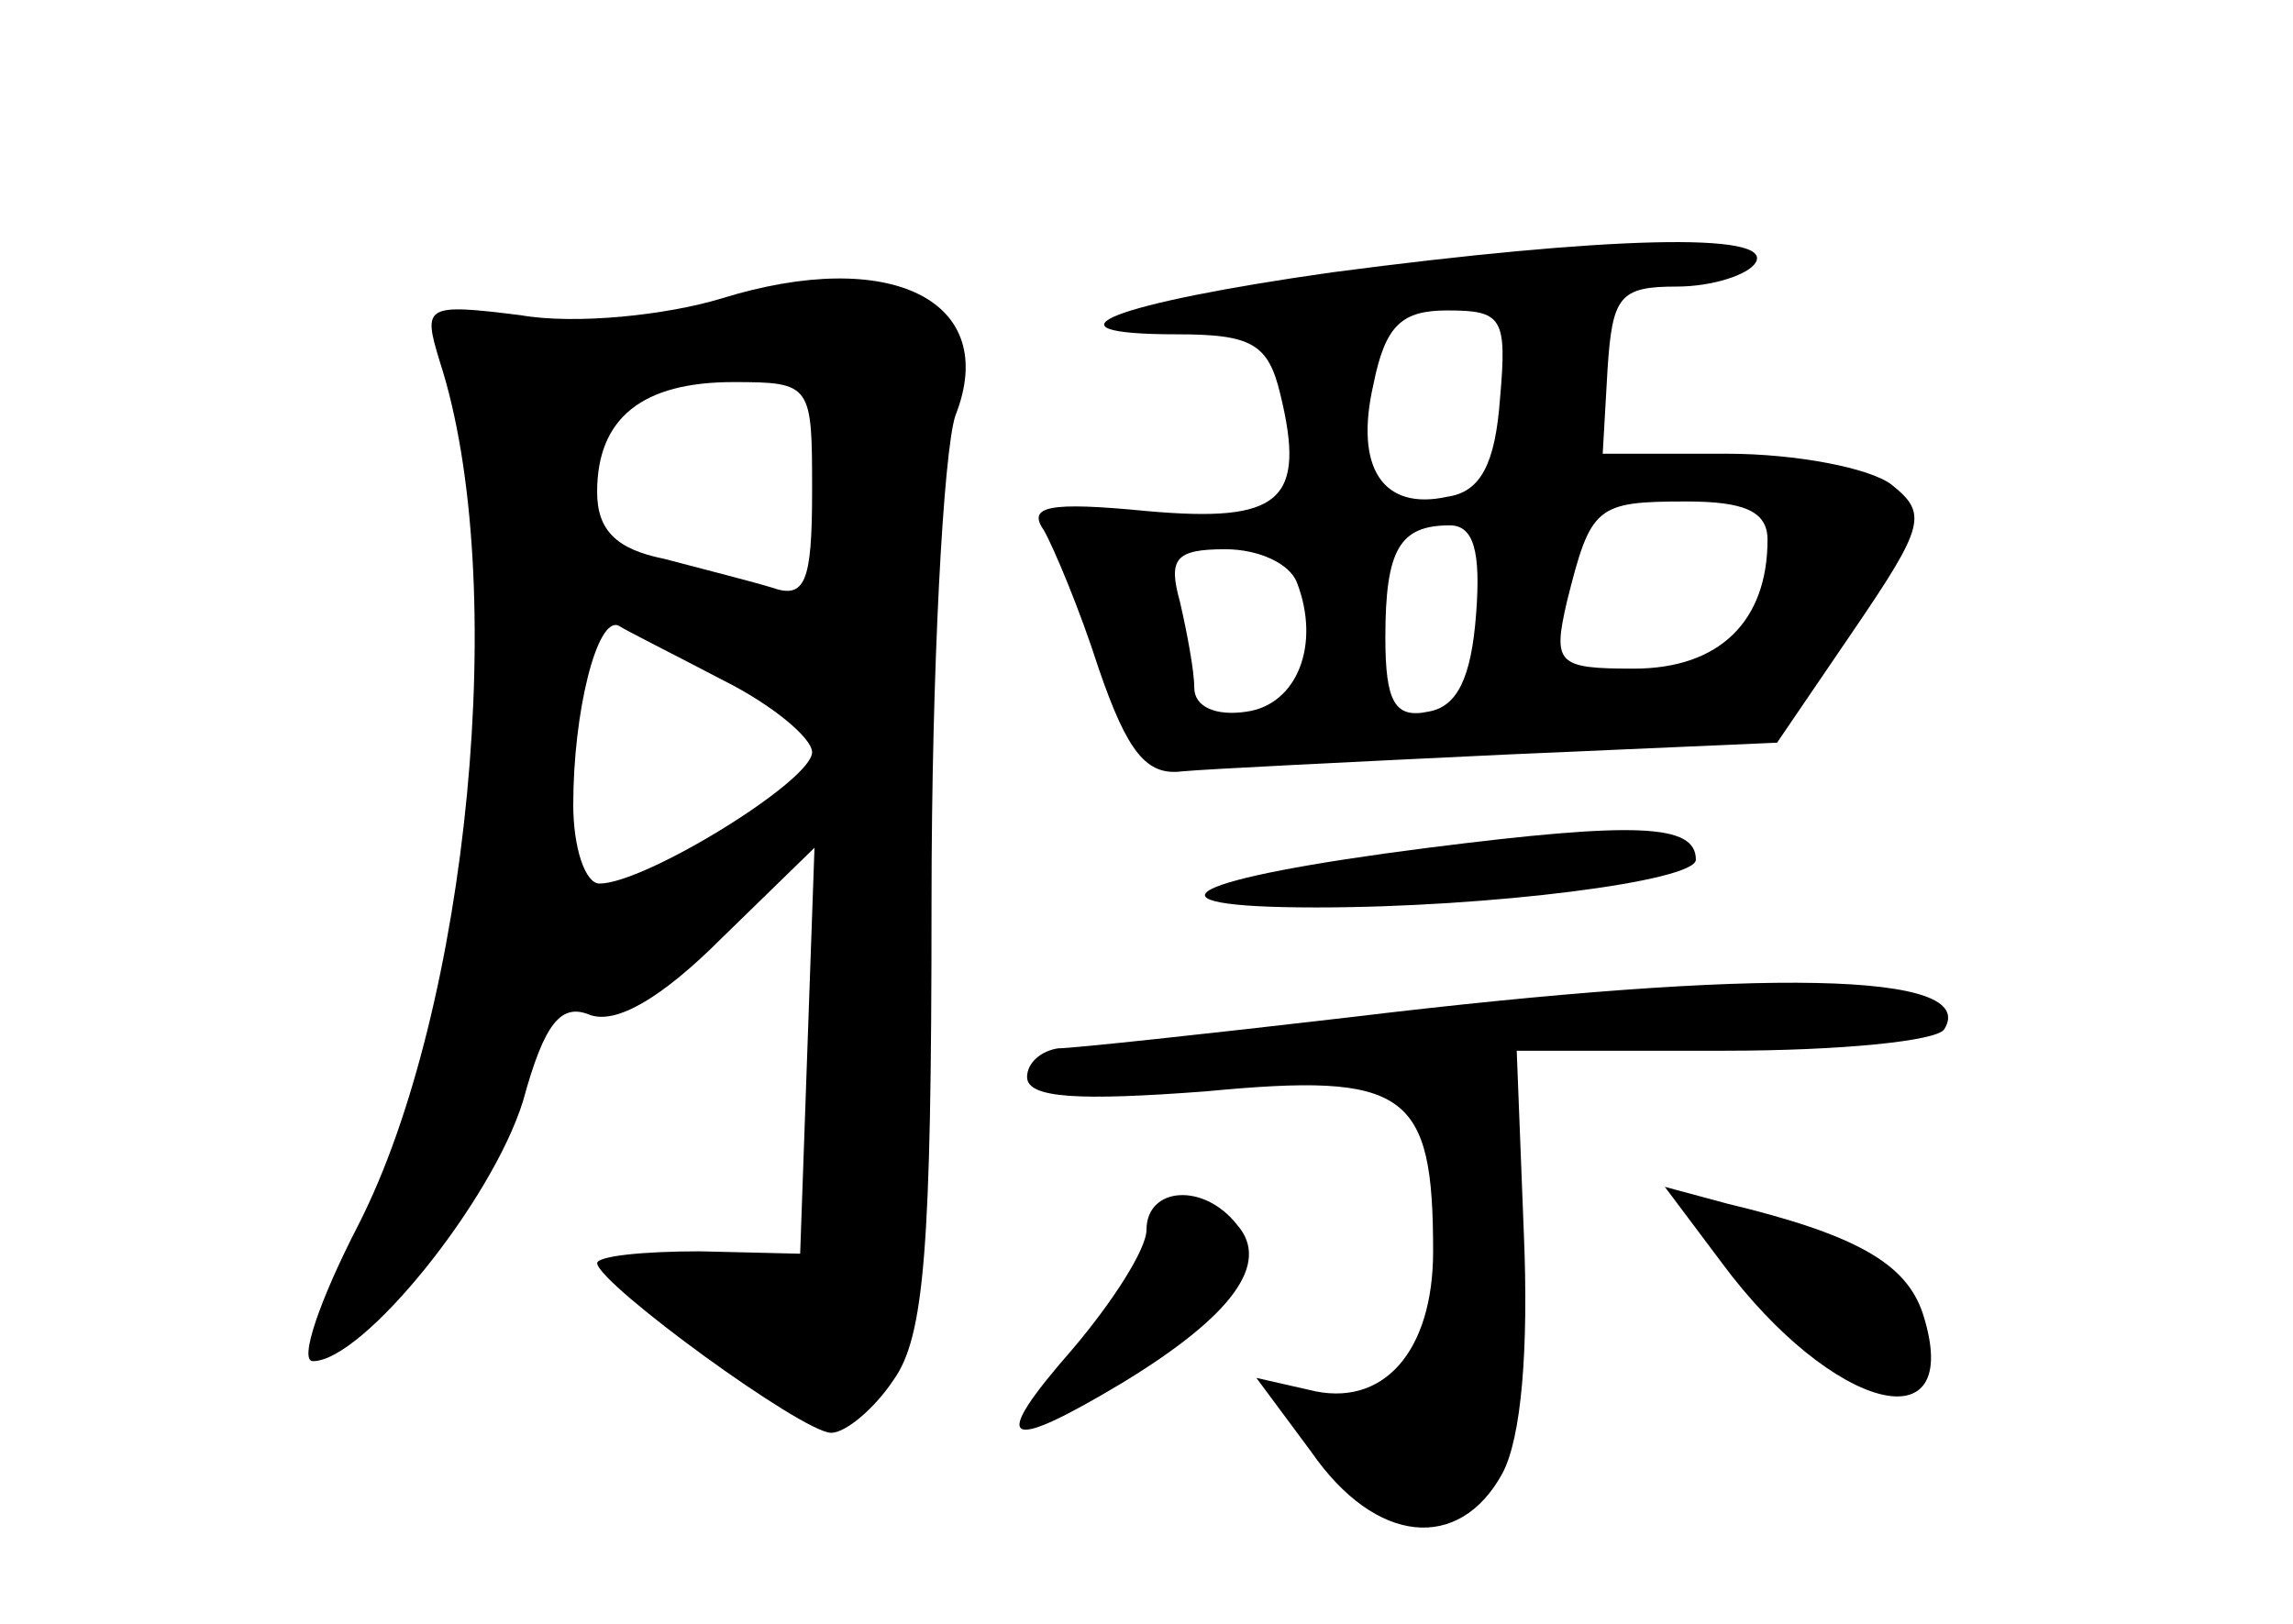 <?xml version="1.0" standalone="no"?>
<!DOCTYPE svg PUBLIC "-//W3C//DTD SVG 20010904//EN"
 "http://www.w3.org/TR/2001/REC-SVG-20010904/DTD/svg10.dtd">
<svg version="1.0" xmlns="http://www.w3.org/2000/svg"
 width="96pt" height="68pt" viewBox="0 0 96 68"
 preserveAspectRatio="xMidYMid meet">
<g transform="translate(0,68) scale(0.1,-0.1)"
fill="#000000" stroke="none">
<path d="M558 566 c-92 -13 -126 -26 -65 -26 31 0 38 -4 43 -25 11 -45 0 -54
-56 -49 -41 4 -50 2 -43 -8 4 -7 15 -33 23 -58 12 -35 20 -45 35 -43 11 1 72
4 135 7 l114 5 32 47 c30 44 31 49 16 61 -9 7 -40 13 -69 13 l-52 0 2 35 c2
31 5 35 29 35 15 0 30 5 33 10 8 13 -63 11 -177 -4z m70 -53 c-2 -27 -8 -39
-22 -41 -27 -6 -39 12 -31 47 5 25 12 31 31 31 23 0 25 -3 22 -37z m112 -59
c0 -34 -20 -54 -56 -54 -32 0 -34 2 -28 28 10 40 12 42 50 42 24 0 34 -4 34
-16z m-122 -31 c-2 -27 -8 -39 -20 -41 -14 -3 -18 4 -18 31 0 37 6 47 27 47
10 0 13 -11 11 -37z m-75 13 c10 -26 0 -51 -21 -54 -13 -2 -22 2 -22 10 0 7
-3 23 -6 36 -5 18 -2 22 19 22 14 0 27 -6 30 -14z"/>
<path d="M302 555 c-23 -7 -61 -11 -84 -7 -40 5 -41 4 -34 -19 30 -92 12 -272
-34 -362 -16 -31 -25 -57 -19 -57 21 0 75 67 88 109 9 33 16 41 28 36 11 -4
30 7 55 32 l39 38 -3 -85 -3 -85 -42 1 c-24 0 -43 -2 -43 -5 1 -9 86 -71 98
-71 6 0 18 10 26 22 13 18 16 55 16 200 0 98 5 189 10 204 19 48 -27 71 -98
49z m38 -81 c0 -38 -3 -45 -17 -40 -10 3 -30 8 -45 12 -20 4 -28 12 -28 28 0
31 19 46 57 46 33 0 33 -1 33 -46z m-37 -79 c20 -10 37 -24 37 -30 0 -12 -70
-55 -89 -55 -6 0 -11 15 -11 33 0 39 10 79 19 75 3 -2 23 -12 44 -23z"/>
<path d="M598 325 c-102 -13 -125 -25 -47 -25 73 0 159 11 159 20 0 15 -25 16
-112 5z"/>
<path d="M565 254 c-60 -7 -116 -13 -122 -13 -7 -1 -13 -6 -13 -12 0 -9 22
-10 75 -6 84 8 95 0 95 -67 0 -42 -21 -66 -52 -58 l-22 5 23 -31 c27 -39 62
-42 80 -9 8 15 11 52 9 100 l-3 77 87 0 c48 0 89 4 92 9 15 24 -75 26 -249 5z"/>
<path d="M480 165 c0 -8 -14 -30 -31 -50 -35 -40 -29 -44 21 -14 46 28 62 50
48 66 -14 18 -38 16 -38 -2z"/>
<path d="M721 151 c46 -62 102 -77 84 -21 -7 21 -28 33 -82 46 l-26 7 24 -32z"/>
</g>
</svg>
